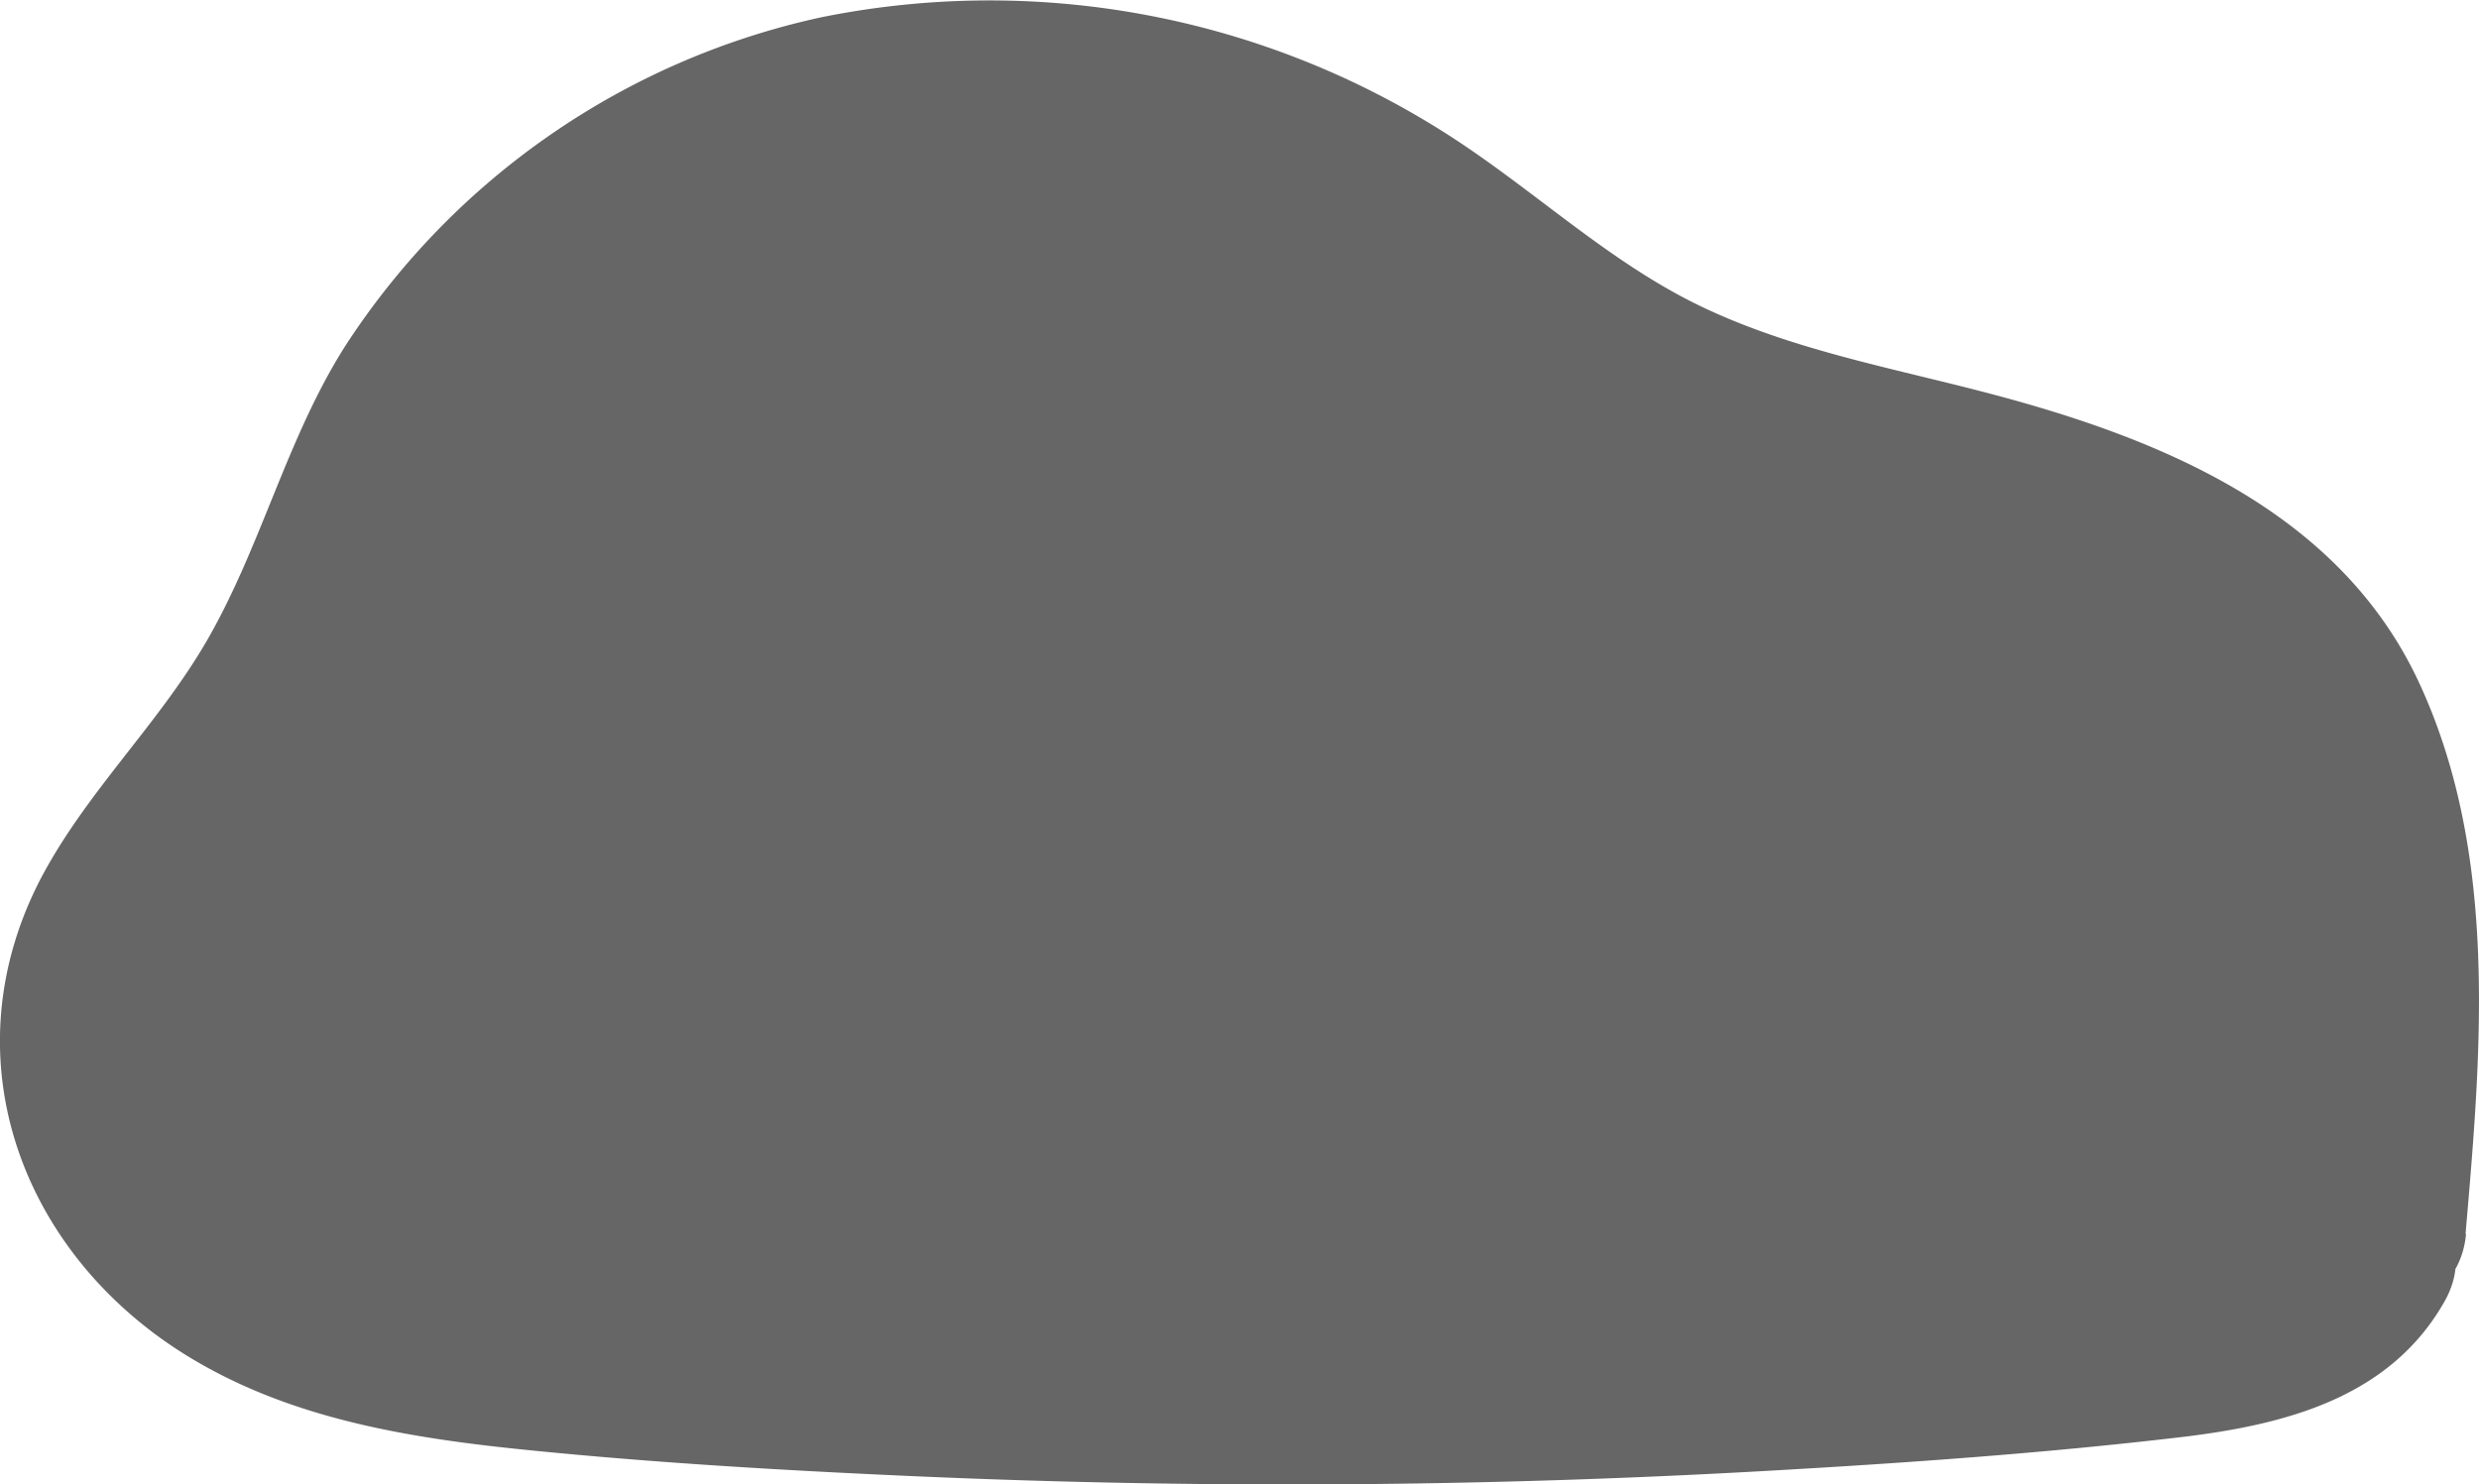 <svg xmlns="http://www.w3.org/2000/svg" viewBox="0 0 182.06 109.04"><defs><style>.cls-1{fill:#666;}</style></defs><g id="Capa_2" data-name="Capa 2"><g id="Capa_1-2" data-name="Capa 1"><path class="cls-1" d="M175.07,90.66c1.31-15,3-34.29-7.69-44.93C155.08,33.5,134.73,35,119.58,26.49c-5.48-3.06-10.16-7.36-15.38-10.85-12.07-8-27.27-11.52-41.51-8.75s-27.25,12-34,24.78C25.42,37.87,23.6,44.79,20,50.78,14.91,59.13,6.24,66.14,5.73,75.89c-.43,8.16,5.44,15.63,12.66,19.47s15.59,4.77,23.74,5.46a620.08,620.08,0,0,0,117.43-1.19c5.71-.6,12.37-1.94,14.81-7.14"/><path class="cls-1" d="M181.07,90.66c1.16-13.4,2.43-27.82-3.36-40.4-5.92-12.88-19.42-18.21-32.28-21.53-6.57-1.7-13.41-3-19.64-5.82-7.39-3.3-13.17-9.1-20-13.36A62.36,62.36,0,0,0,60.36,1.26a55.77,55.77,0,0,0-35,24.15C21.07,32.16,19.21,40.08,15.23,47c-3.6,6.25-9,11.28-12.33,17.72-6.87,13.46-1,28.18,11.84,35.47,7.28,4.16,15.66,5.49,23.89,6.32,9.29.94,18.63,1.49,27.95,1.91a621.46,621.46,0,0,0,62.7-.34c10.32-.58,20.67-1.3,30.94-2.51,7.61-.91,15.32-2.88,19.33-10,3.77-6.75-6.59-12.81-10.36-6.06-2.64,4.71-10.85,4.32-15.48,4.76Q141,95.44,128.3,96.13q-23.49,1.28-47,.77c-15.35-.33-31.08-.63-46.3-2.82C23.9,92.49,6.41,85,13.26,70.77c2.35-4.89,6.25-8.92,9.41-13.28,4.38-6.05,6.63-12.9,9.67-19.64A43.51,43.51,0,0,1,58.48,14.18C71.74,9.88,86.39,12,98.33,19c5.42,3.18,10.06,7.43,15.3,10.85a64.76,64.76,0,0,0,17.9,7.65c11.31,3.19,26.86,4.54,34,15.31,7,10.6,4.61,25.92,3.58,37.81-.66,7.69,11.34,7.65,12,0Z"/></g></g></svg>